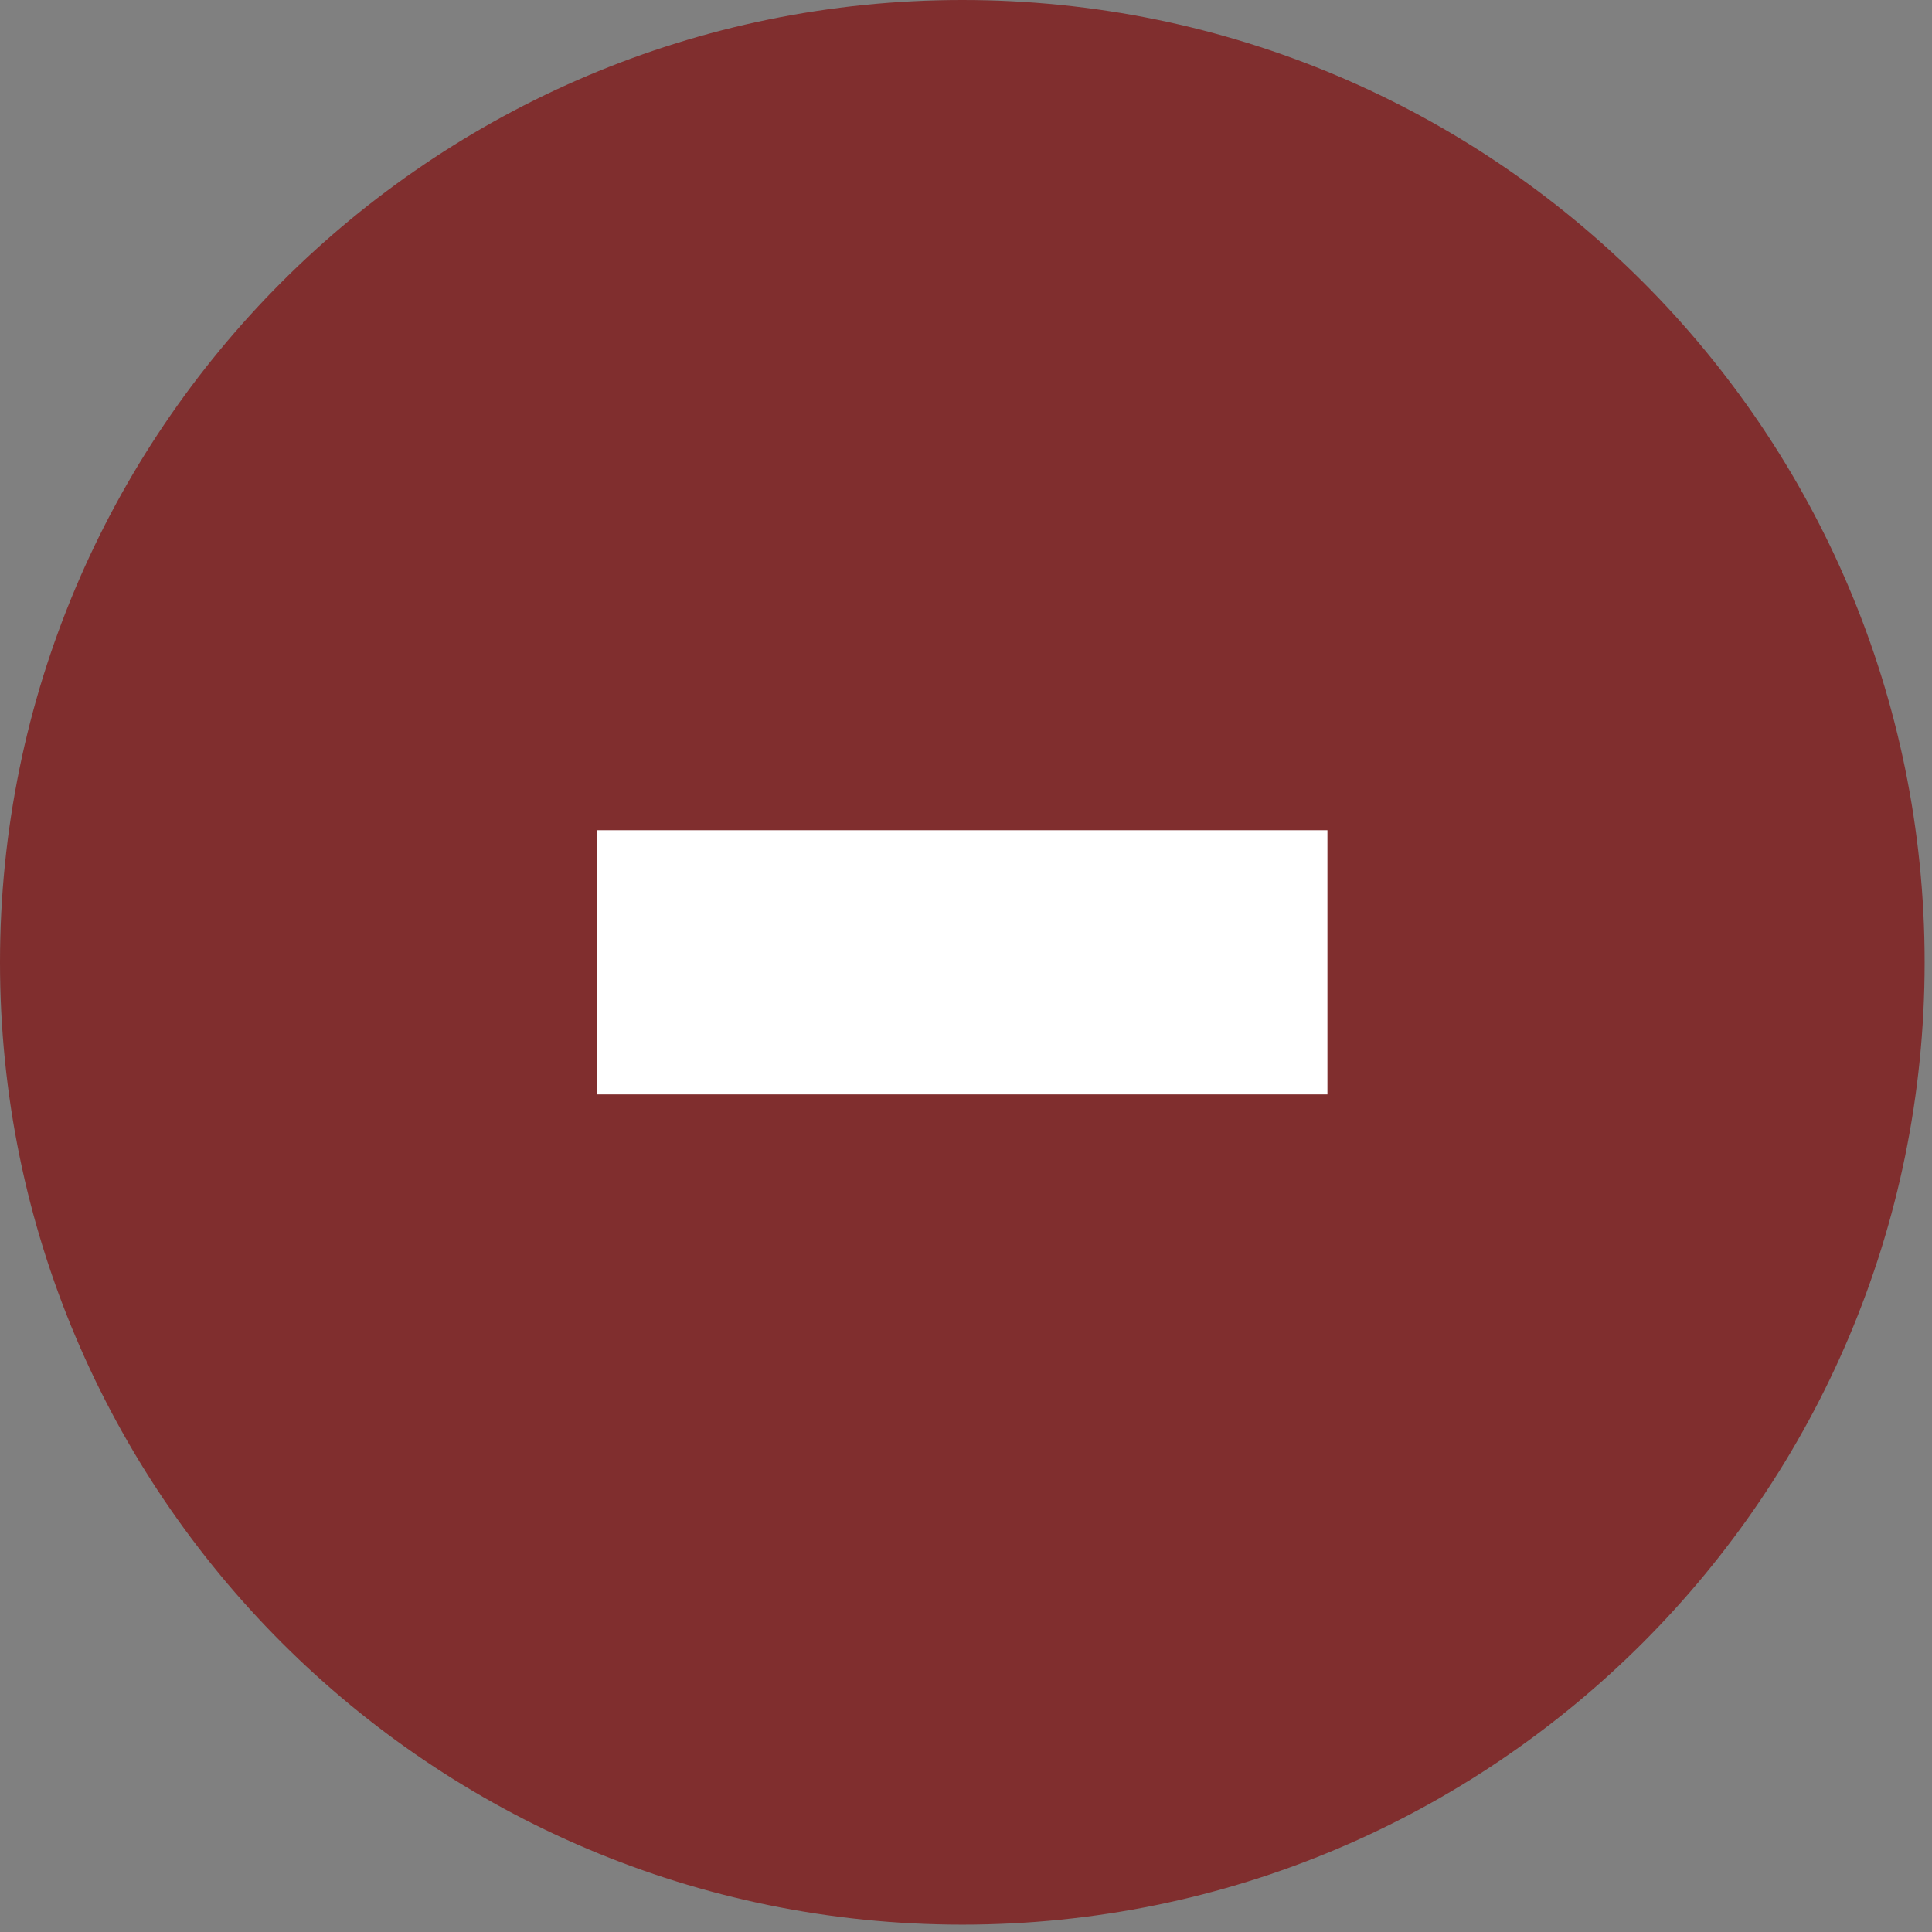 <svg width="215" height="215" viewBox="0 0 215 215" fill="none" xmlns="http://www.w3.org/2000/svg">
<rect x="0" y="0" width="215" height="215" fill="#808080" stroke="none"/>
<path d="M107.09 214.18C166.234 214.18 214.18 166.234 214.18 107.09C214.18 47.946 166.234 0 107.09 0C47.946 0 0 47.946 0 107.09C0 166.234 47.946 214.18 107.09 214.18Z" fill="#802E2E"/>
<path d="M147.72 92.39H66.46V121.79H147.72V92.39Z" fill="white"/>
</svg>
